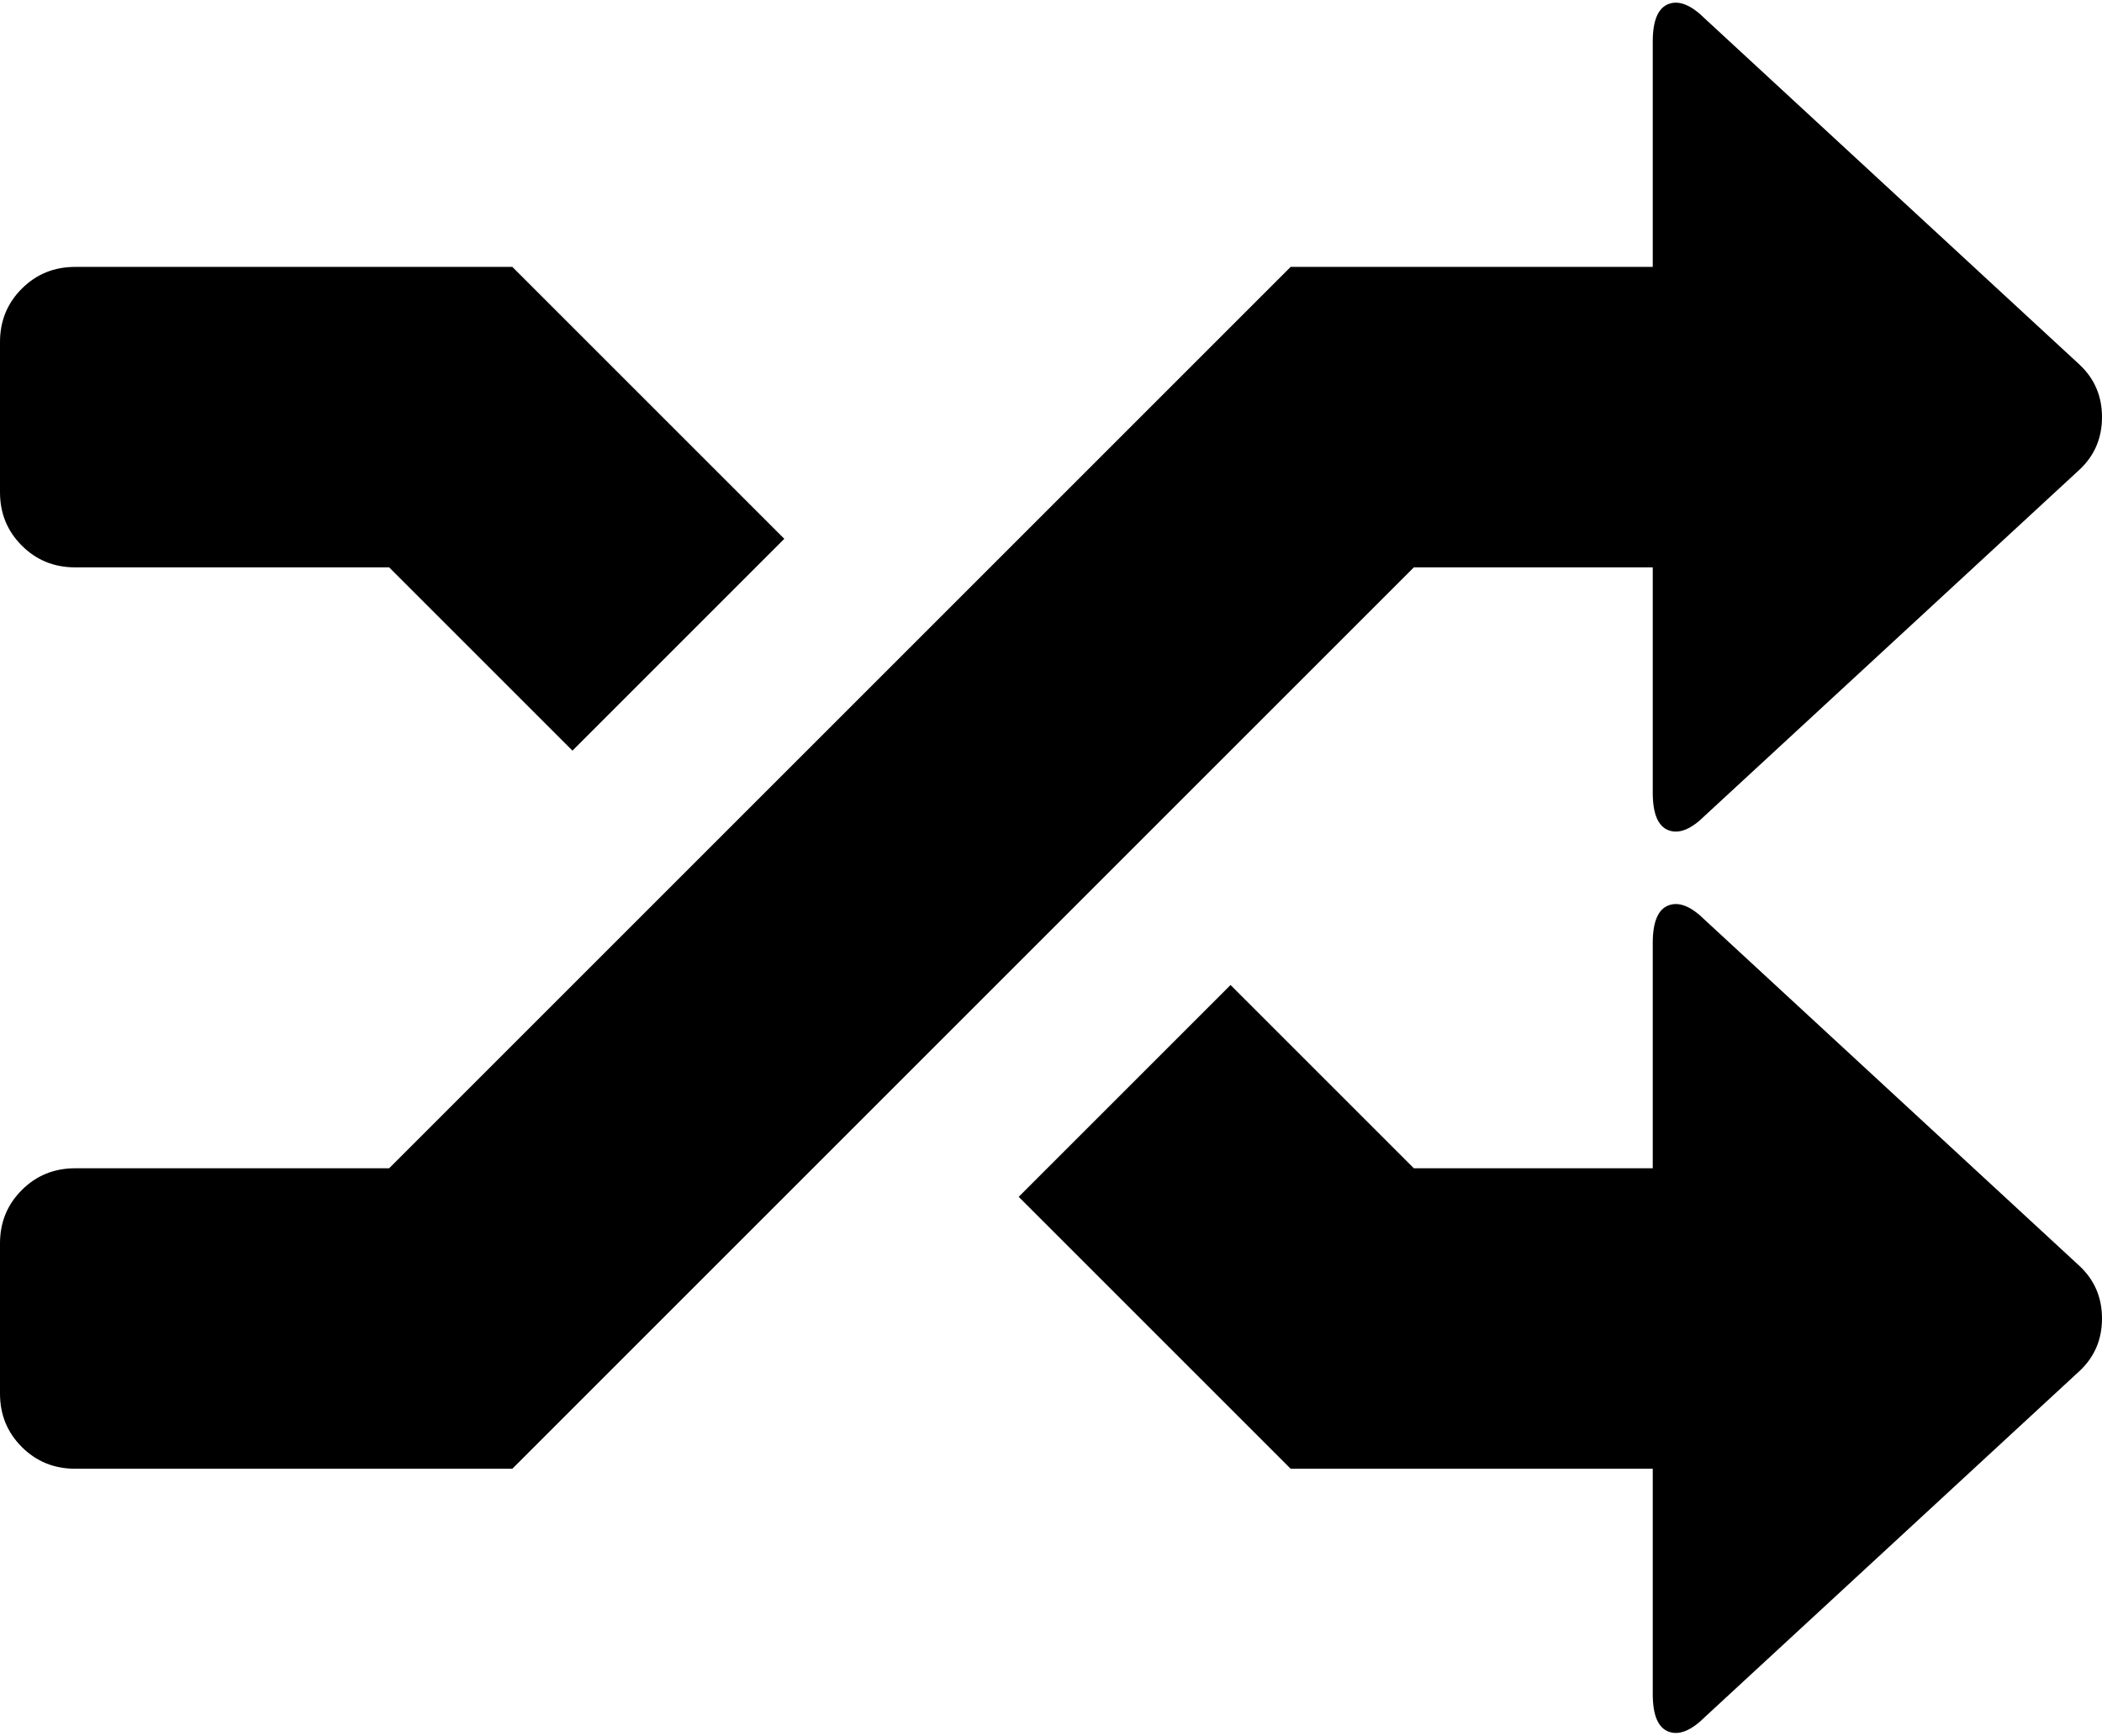 <svg xmlns="http://www.w3.org/2000/svg" viewBox="0 0 1399 1155.333"><path d="M1135 12.667l249 230q15 14 15 35t-15 35l-249 230q-14 14-24.5 10t-10.5-25v-150H941l-600 600H50q-21 0-35.5-14.5T0 927.667v-100q0-21 14.5-35.5t35.5-14.5h209l600-600h241v-150q0-21 10.5-25t24.5 10zm-613 346l-141 141-122-122H50q-21 0-35.5-14.5T0 327.667v-100q0-21 14.5-35.5t35.5-14.5h291zm613 254l249 230q15 14 15 35t-15 35l-249 230q-14 14-24.5 10t-10.5-25v-150H859l-181-181 141-141 122 122h159v-150q0-21 10.5-25t24.5 10z"/></svg>